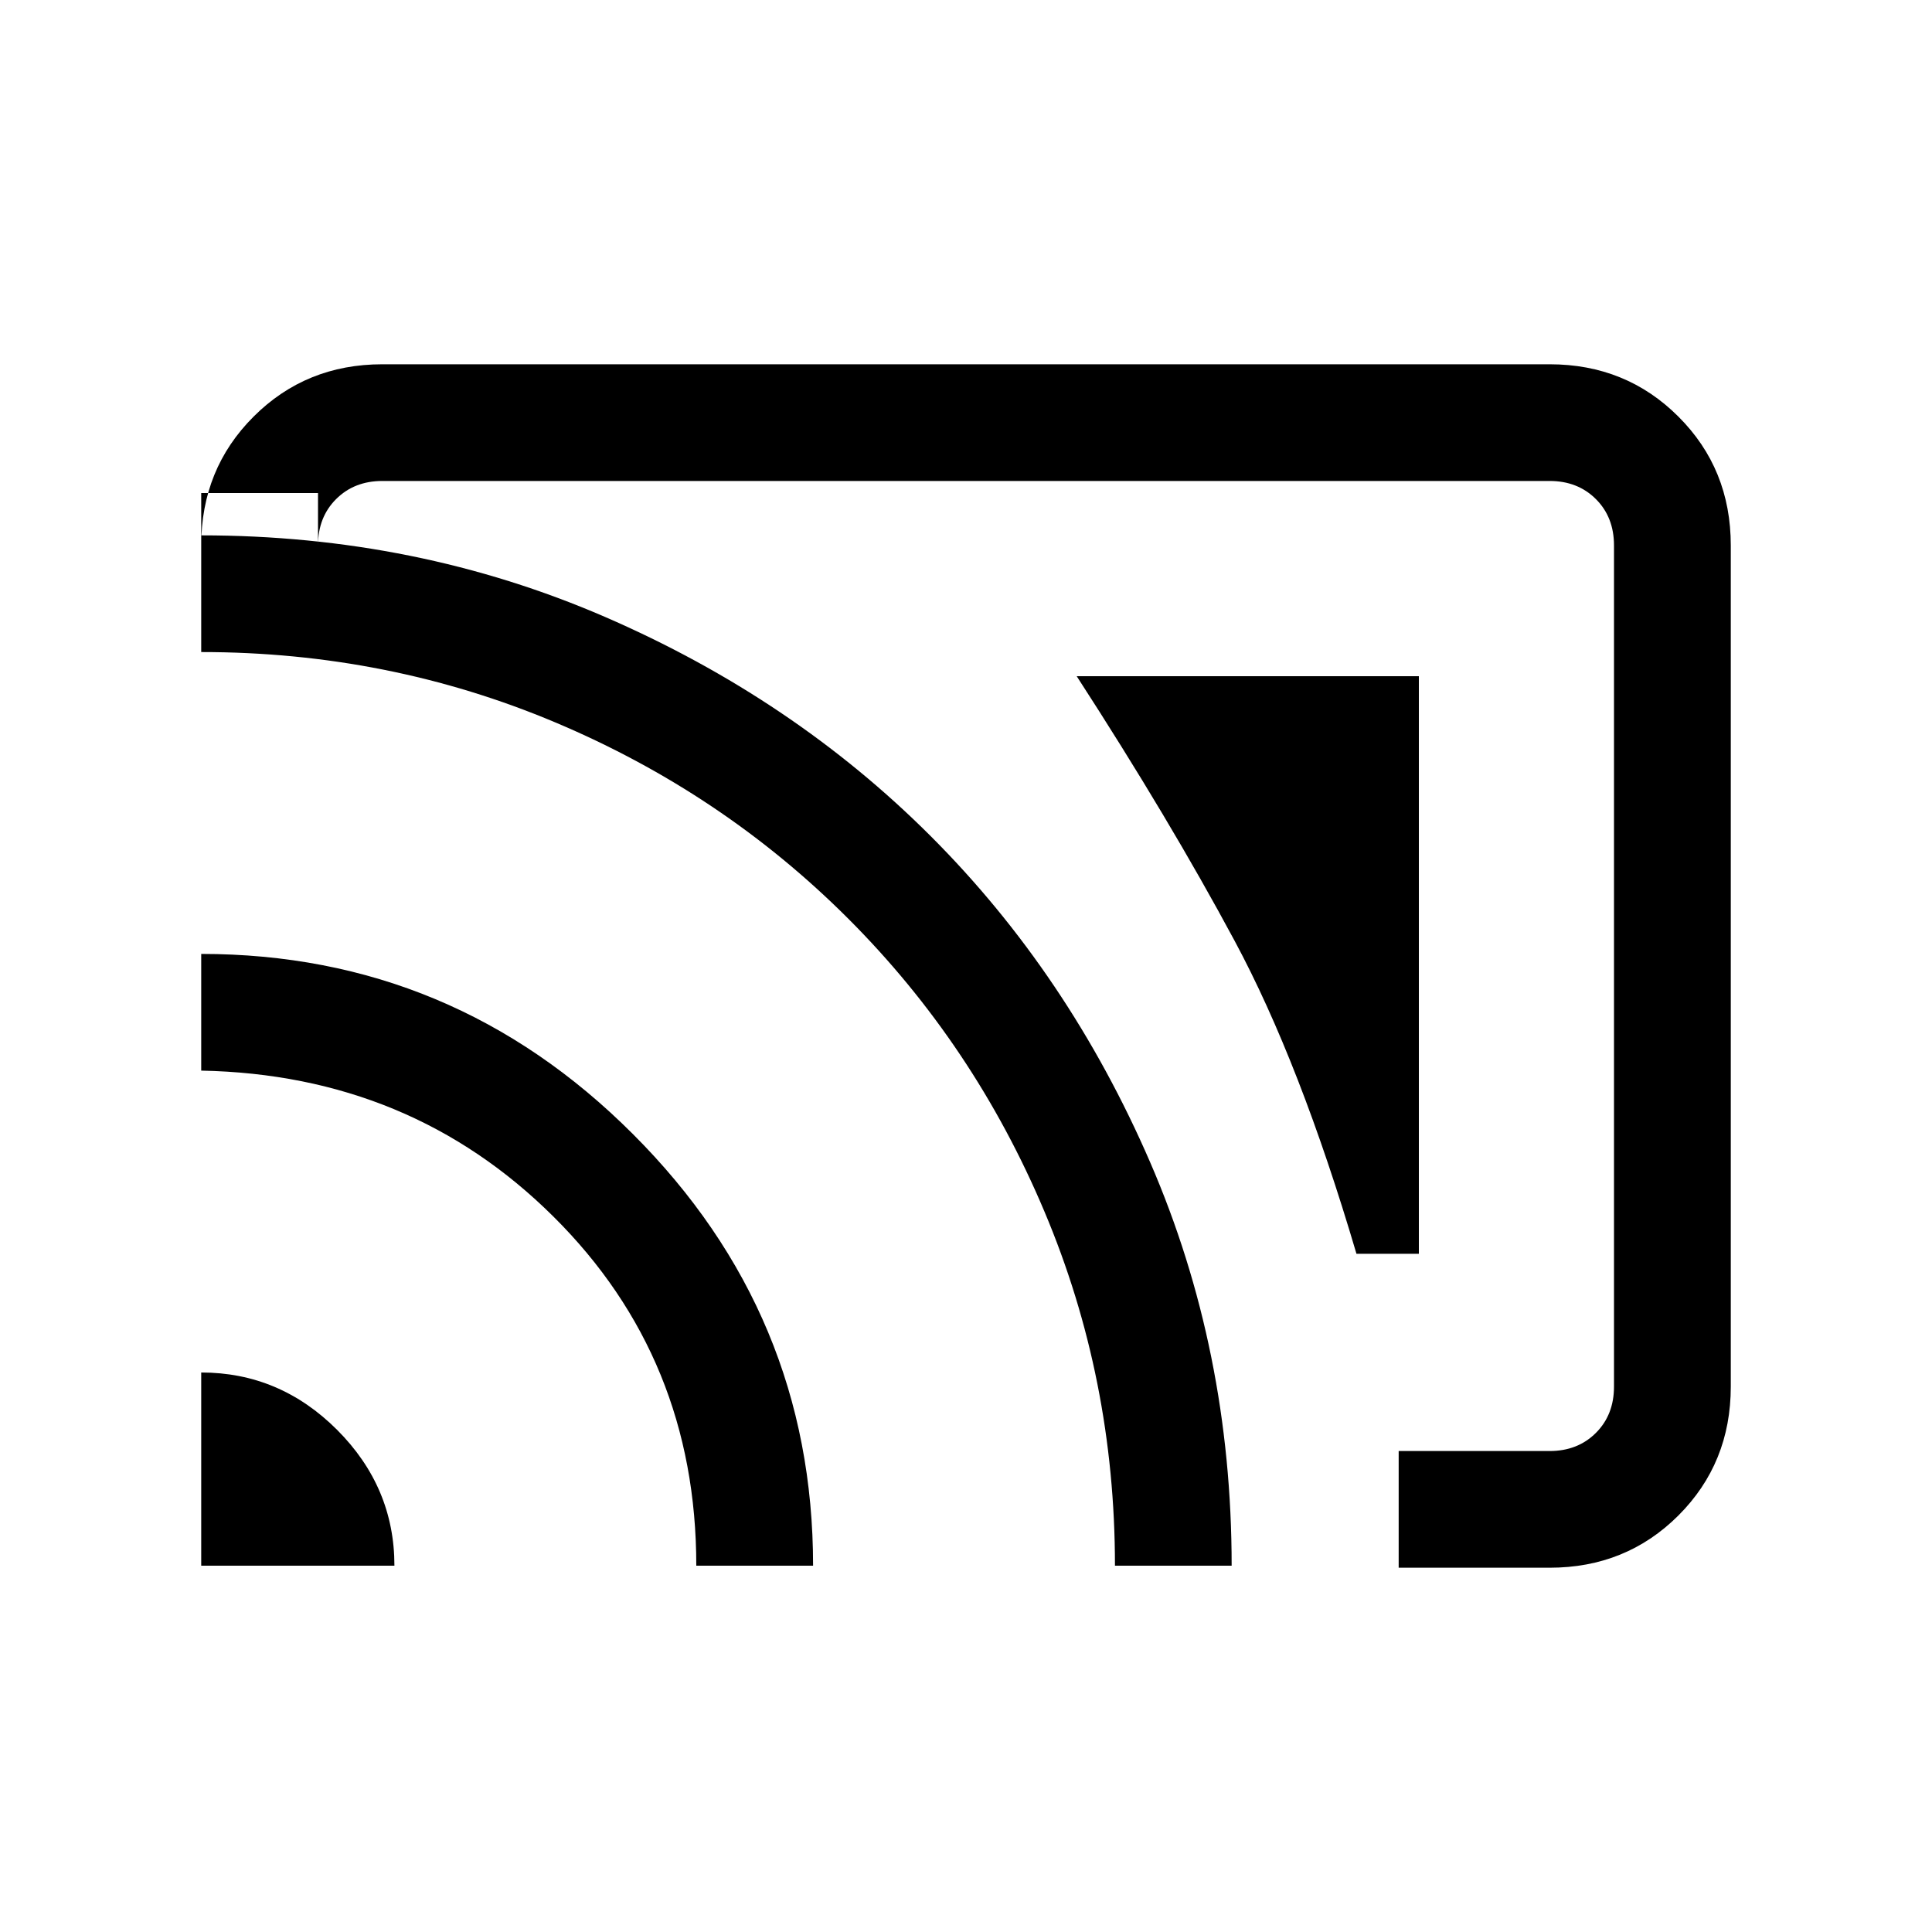 <svg xmlns="http://www.w3.org/2000/svg" height="20" width="20"><path d="M14.479 16.229V15.021H16.042Q16.333 15.021 16.521 14.833Q16.708 14.646 16.708 14.354V5.646Q16.708 5.354 16.521 5.167Q16.333 4.979 16.042 4.979H3.958Q3.667 4.979 3.479 5.167Q3.292 5.354 3.292 5.646V5.104H2.083V5.646Q2.083 4.854 2.625 4.313Q3.167 3.771 3.958 3.771H16.042Q16.833 3.771 17.375 4.313Q17.917 4.854 17.917 5.646V14.354Q17.917 15.146 17.375 15.688Q16.833 16.229 16.042 16.229ZM2.083 16.208H4.083Q4.083 15.396 3.49 14.802Q2.896 14.208 2.083 14.208ZM7.208 16.208H8.417Q8.417 13.604 6.552 11.74Q4.688 9.875 2.083 9.875V11.083Q4.25 11.125 5.729 12.594Q7.208 14.062 7.208 16.208ZM11.542 16.208H12.75Q12.75 13.979 11.906 12.031Q11.062 10.083 9.635 8.656Q8.208 7.229 6.26 6.385Q4.312 5.542 2.083 5.542V6.75Q4.021 6.75 5.75 7.479Q7.479 8.208 8.781 9.51Q10.083 10.812 10.812 12.542Q11.542 14.271 11.542 16.208ZM14.042 12.979Q13.458 11 12.781 9.74Q12.104 8.479 11.146 7H14.688V12.979Z"/></svg>